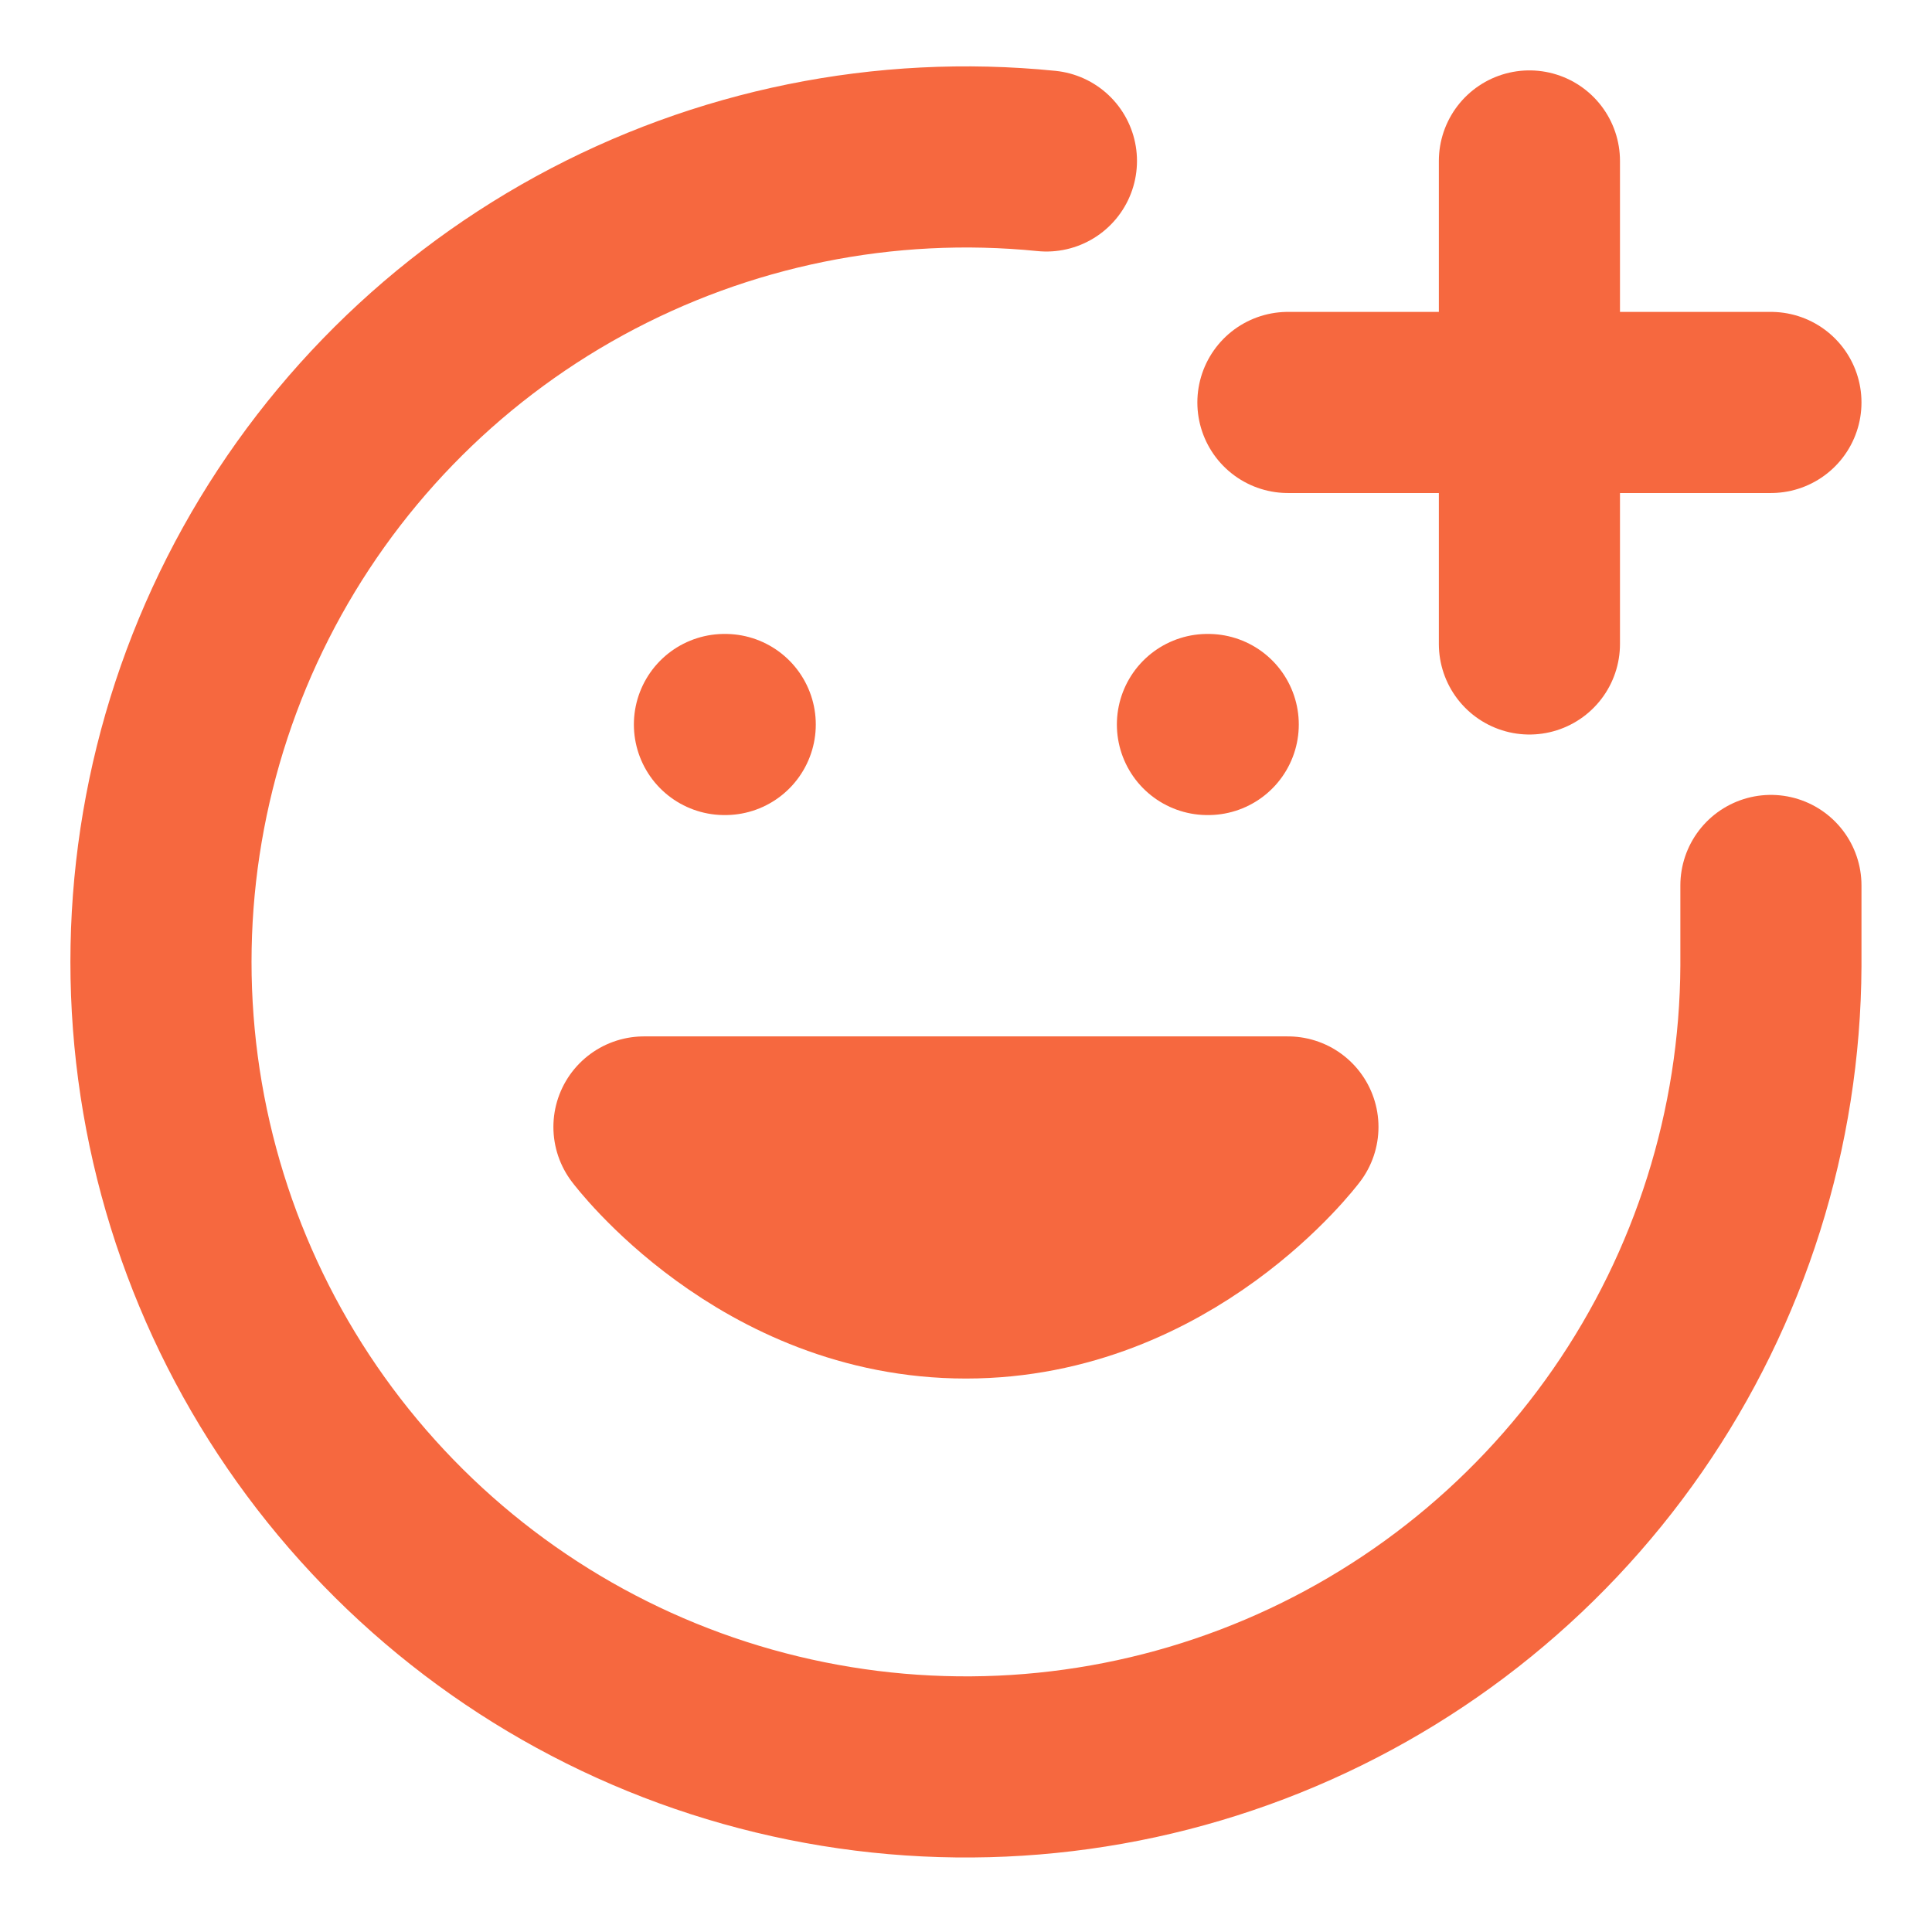 <svg width="32" height="32" viewBox="0 0 32 32" fill="none" xmlns="http://www.w3.org/2000/svg">
<g id="Icon">
<g id="Group">
<path id="Vector" d="M29.332 14.666V16C29.319 18.691 28.491 21.315 26.959 23.527C25.426 25.739 23.26 27.435 20.745 28.393C18.23 29.351 15.484 29.525 12.868 28.893C10.252 28.262 7.889 26.853 6.089 24.852C4.288 22.852 3.136 20.354 2.782 17.686C2.428 15.018 2.89 12.306 4.106 9.906C5.323 7.505 7.237 5.529 9.598 4.237C11.959 2.945 14.655 2.397 17.332 2.666" stroke="#F6683F" stroke-width="3" stroke-linecap="round" stroke-linejoin="round"/>
<path id="Vector_2" d="M25.332 2.666V10.666M10.666 18.666C10.666 18.666 12.666 21.333 15.999 21.333C19.332 21.333 21.332 18.666 21.332 18.666H10.666ZM11.999 12H12.012H11.999ZM19.999 12H20.012H19.999ZM21.332 6.666H29.332H21.332Z" stroke="#F6683F" stroke-width="3" stroke-linecap="round" stroke-linejoin="round"/>
</g>
</g>
</svg>
